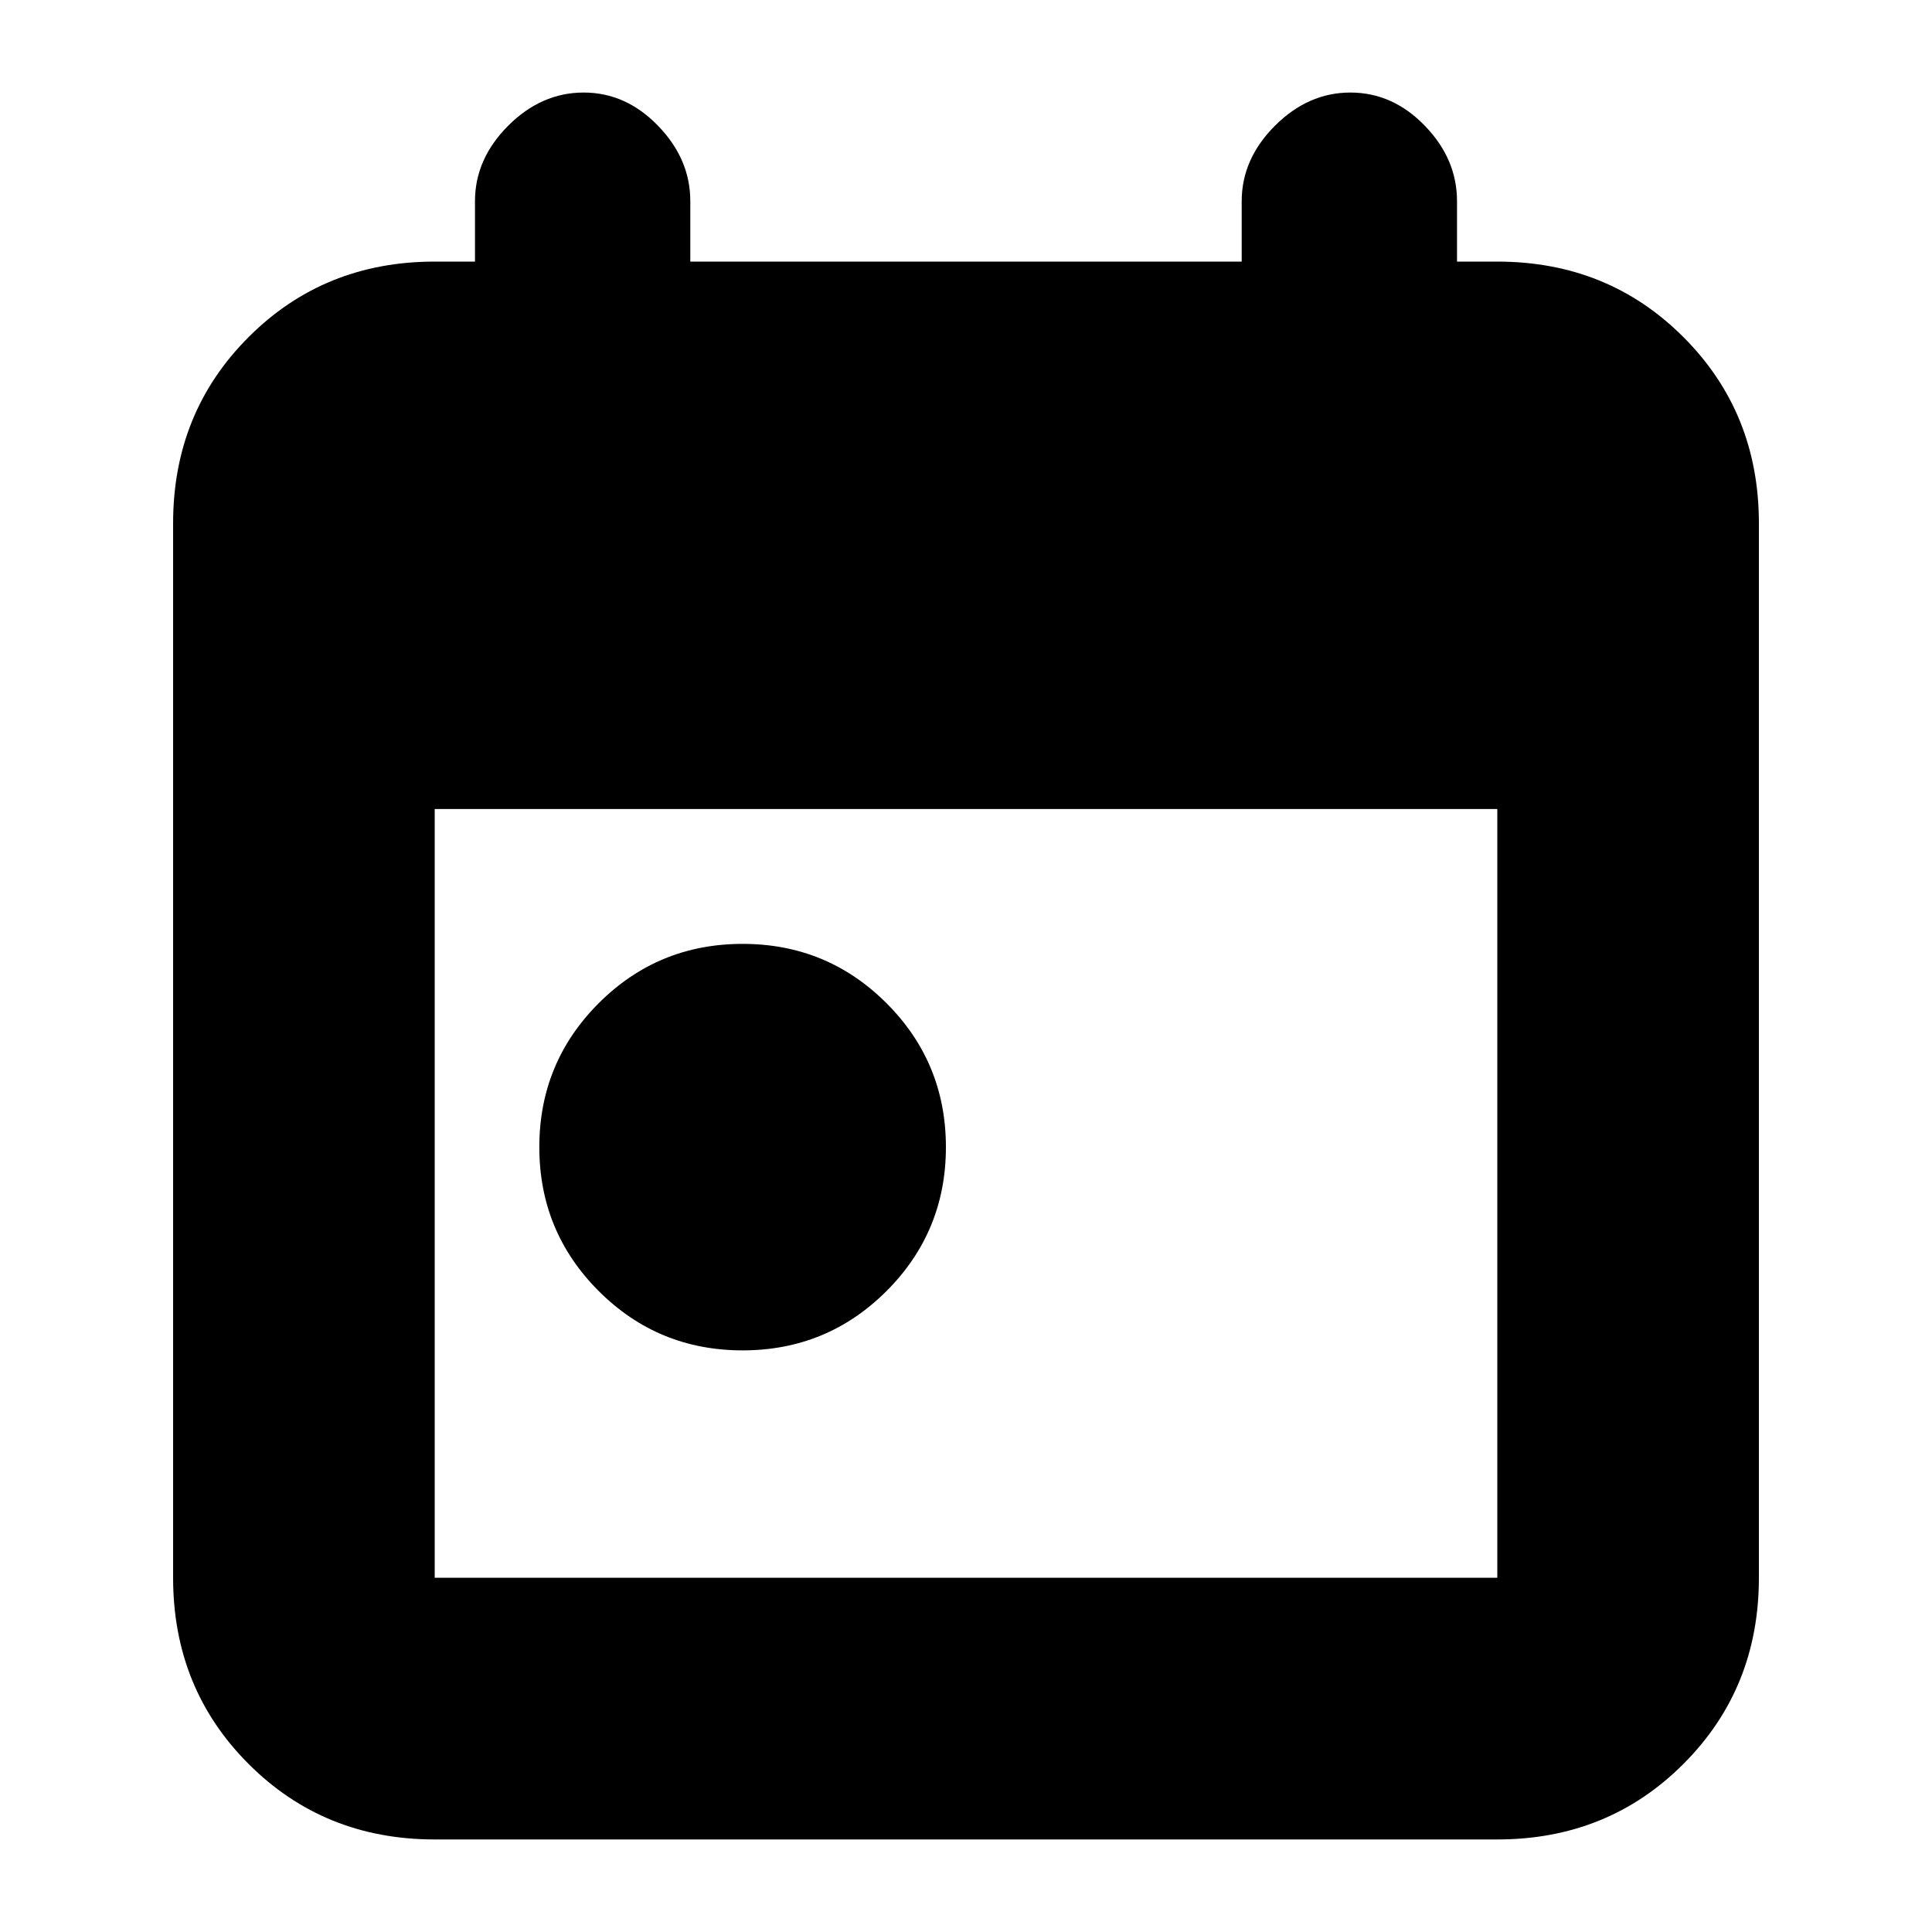 <svg xmlns="http://www.w3.org/2000/svg" height="20" width="20"><path d="M7.688 13.979q-.876 0-1.49-.614-.615-.615-.615-1.49t.615-1.49q.614-.614 1.49-.614.874 0 1.489.614.615.615.615 1.49t-.615 1.49q-.615.614-1.489.614ZM4.5 19.042q-1.146 0-1.927-.782-.781-.781-.781-1.927V5.417q0-1.146.781-1.927.781-.782 1.927-.782h.417v-.625q0-.437.343-.781.344-.344.782-.344.437 0 .77.344.334.344.334.781v.625h5.708v-.625q0-.437.344-.781.344-.344.781-.344.438 0 .771.344t.333.781v.625h.417q1.146 0 1.927.782.781.781.781 1.927v10.916q0 1.146-.781 1.927-.781.782-1.927.782Zm0-2.709h11V8.375h-11v7.958Z"/></svg>